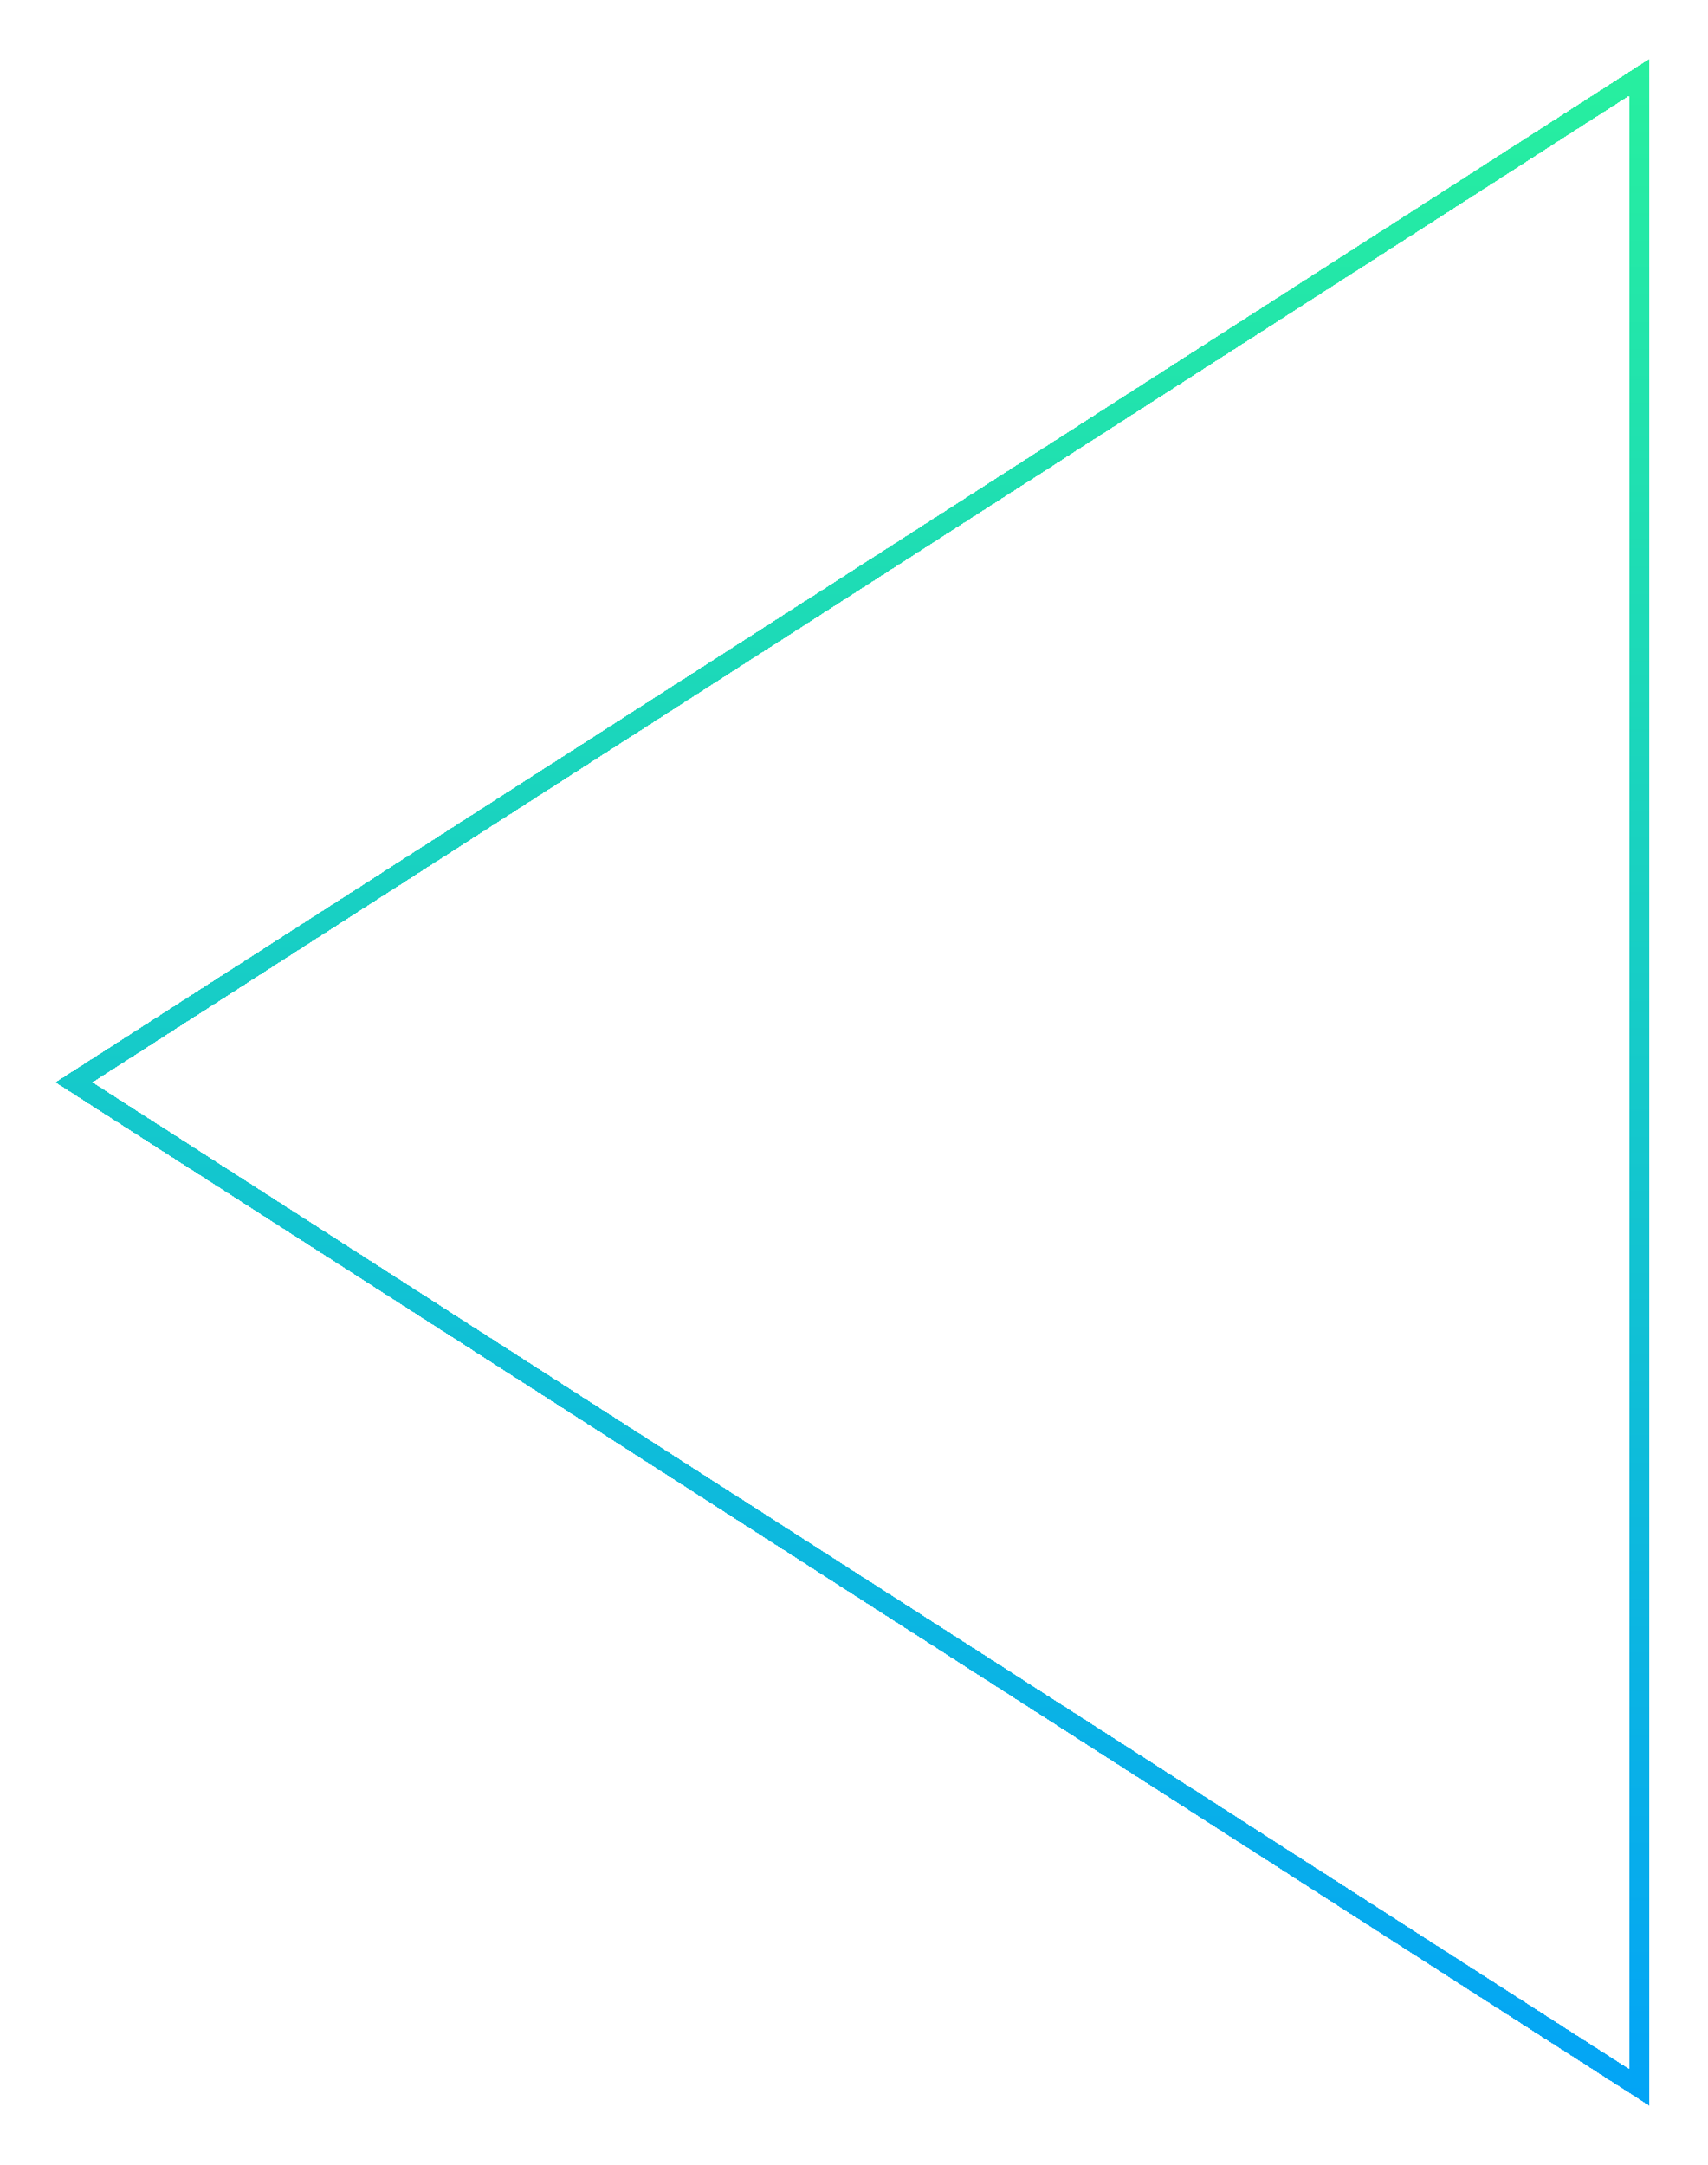 <svg width="430" height="545" viewBox="0 0 430 545" fill="none" xmlns="http://www.w3.org/2000/svg">
<g filter="url(#filter0_d_11_314)">
<path d="M412.75 19.434L18.627 272.5L412.75 525.566L412.75 19.434Z" stroke="url(#paint0_linear_11_314)" stroke-width="5" shape-rendering="crispEdges"/>
</g>
<defs>
<filter id="filter0_d_11_314" x="-1.52588e-05" y="0.857" width="429.25" height="543.285" filterUnits="userSpaceOnUse" color-interpolation-filters="sRGB">
<feFlood flood-opacity="0" result="BackgroundImageFix"/>
<feColorMatrix in="SourceAlpha" type="matrix" values="0 0 0 0 0 0 0 0 0 0 0 0 0 0 0 0 0 0 127 0" result="hardAlpha"/>
<feOffset/>
<feGaussianBlur stdDeviation="7"/>
<feComposite in2="hardAlpha" operator="out"/>
<feColorMatrix type="matrix" values="0 0 0 0 0.031 0 0 0 0 1 0 0 0 0 0.784 0 0 0 1 0"/>
<feBlend mode="normal" in2="BackgroundImageFix" result="effect1_dropShadow_11_314"/>
<feBlend mode="normal" in="SourceGraphic" in2="effect1_dropShadow_11_314" result="shape"/>
</filter>
<linearGradient id="paint0_linear_11_314" x1="281.5" y1="-25" x2="281.5" y2="570" gradientUnits="userSpaceOnUse">
<stop stop-color="#2AF598"/>
<stop offset="1" stop-color="#009EFD"/>
</linearGradient>
</defs>
</svg>
